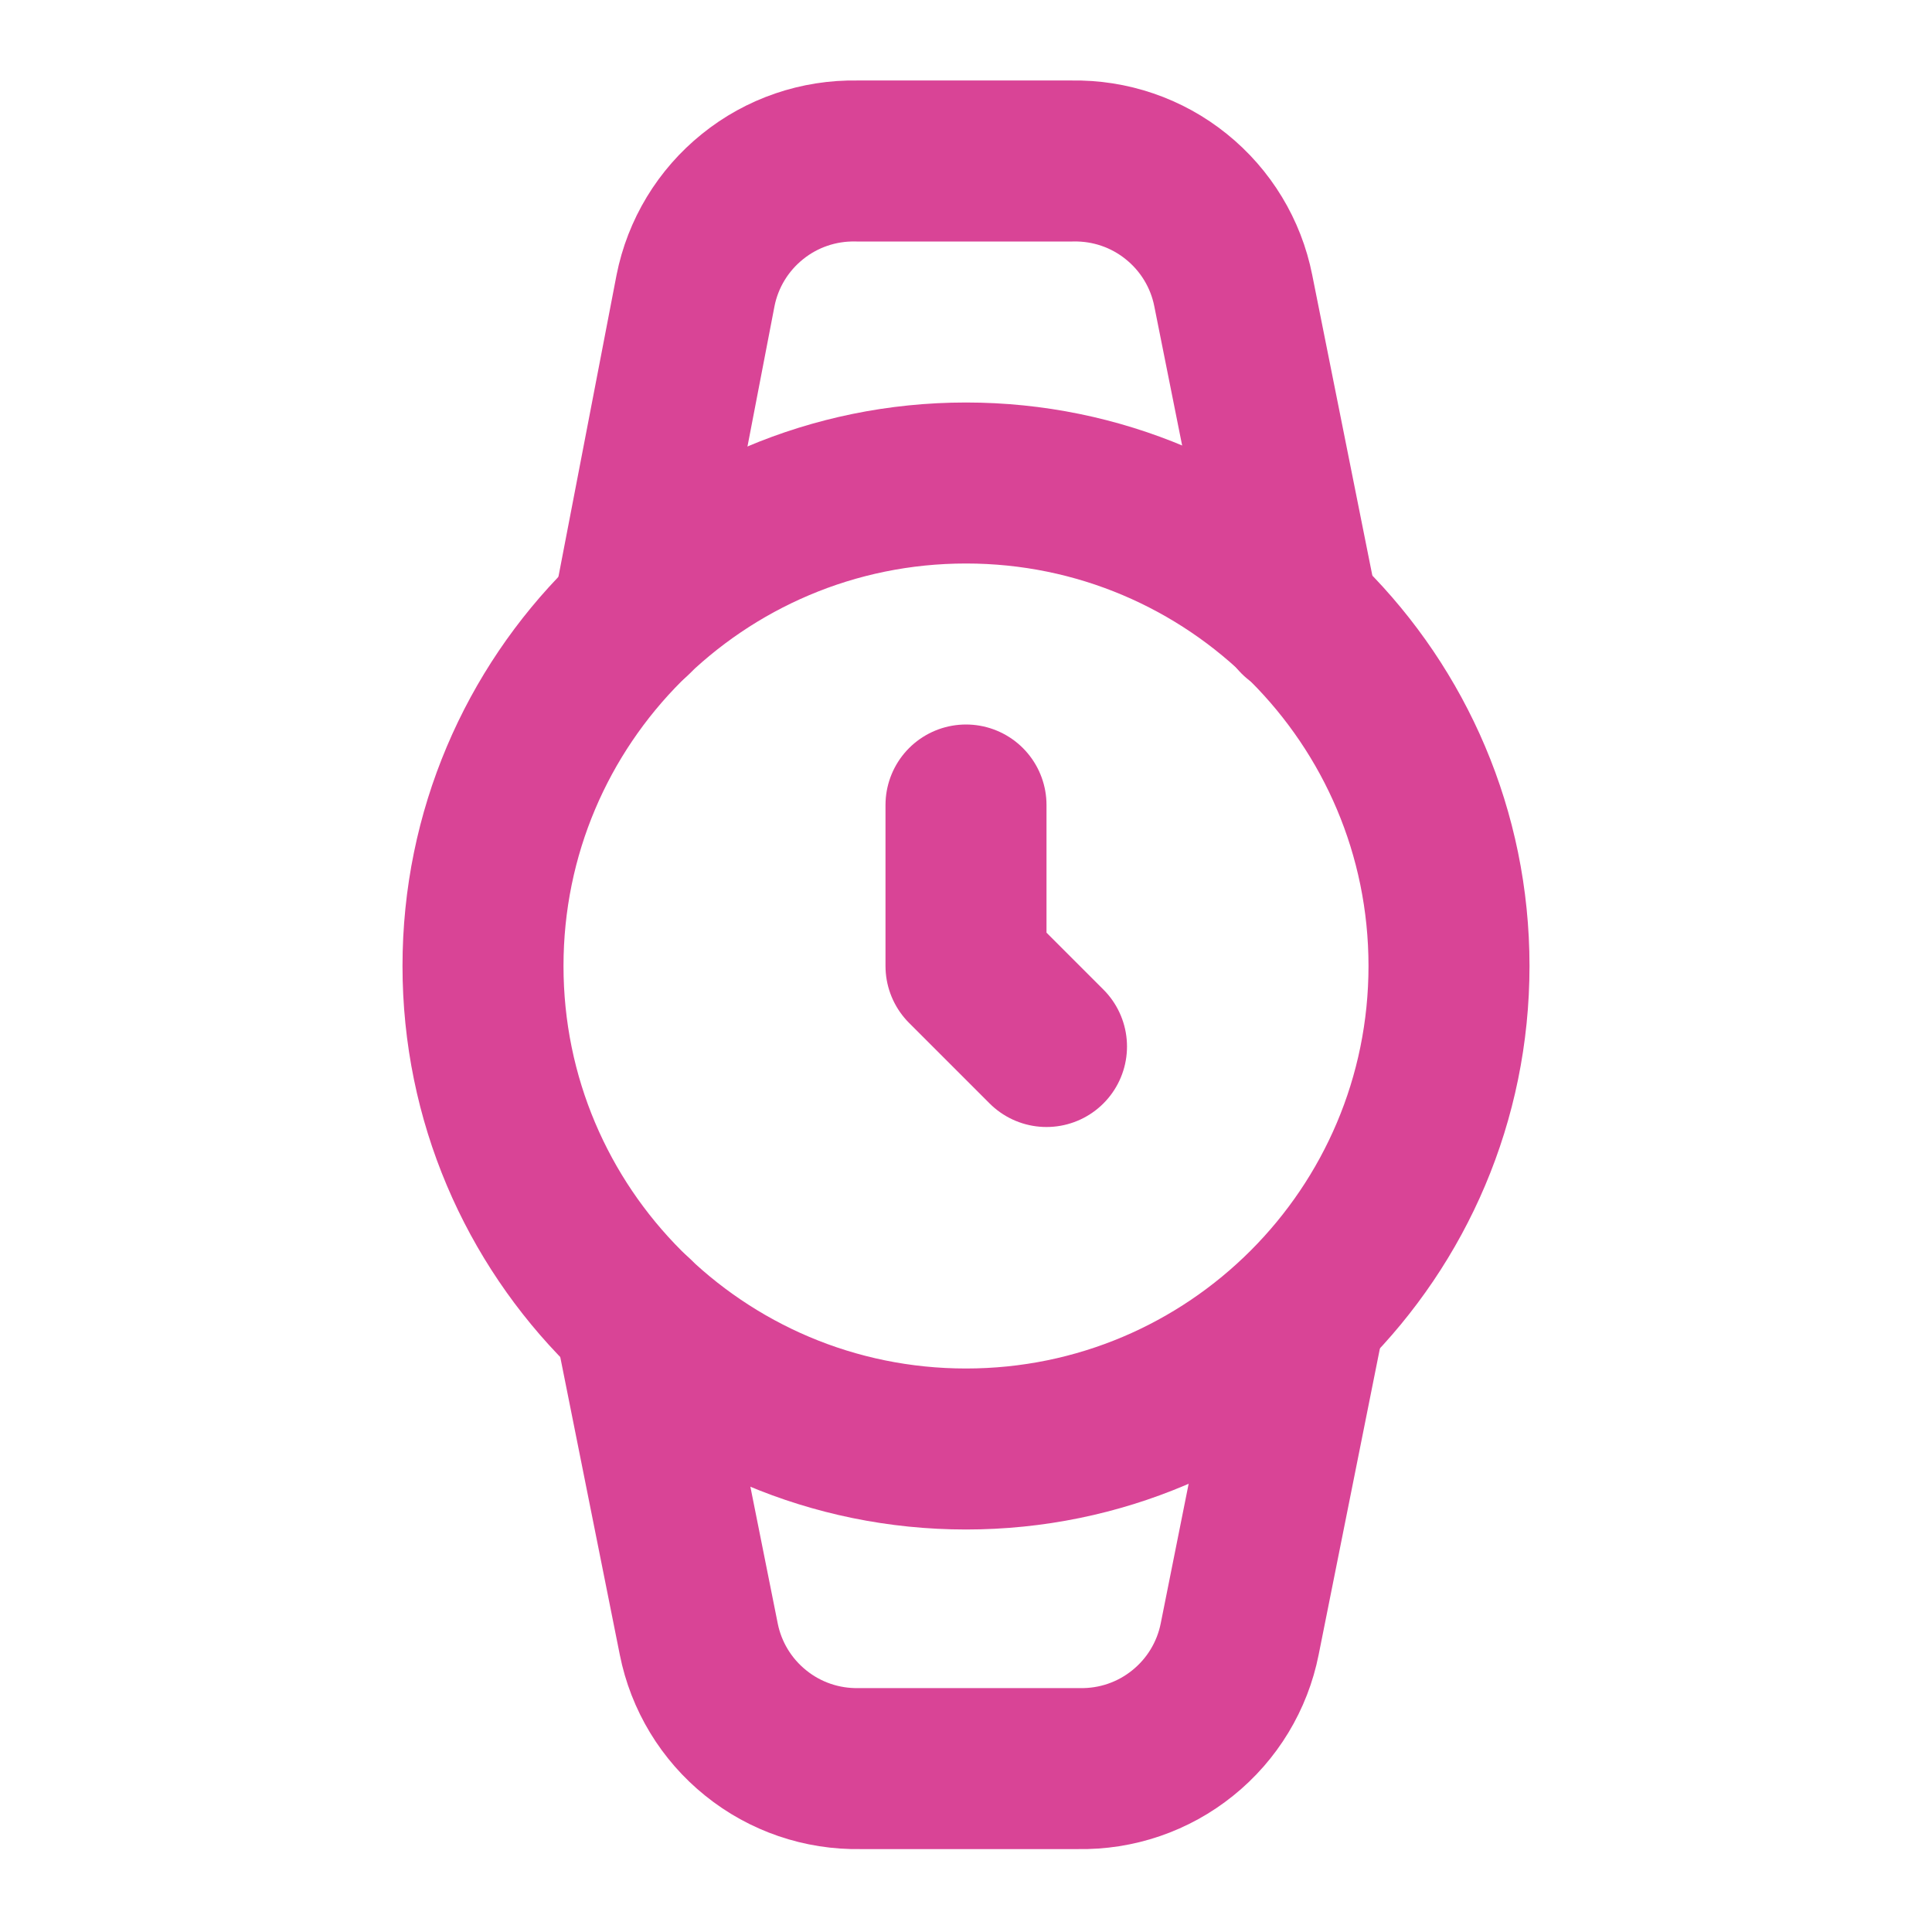 <svg width="24" height="24" viewBox="0 0 24 24" fill="none" xmlns="http://www.w3.org/2000/svg">
<path d="M12 18C15.314 18 18 15.314 18 12C18 8.686 15.314 6 12 6C8.686 6 6 8.686 6 12C6 15.314 8.686 18 12 18Z" stroke="#d94496" stroke-width="2" stroke-linecap="round" stroke-linejoin="round"/>
<path d="M12 10V12L13 13M16.13 7.66L15.32 3.61C15.229 3.15 14.978 2.736 14.612 2.442C14.247 2.147 13.789 1.991 13.32 2H10.64C10.171 1.991 9.713 2.147 9.348 2.442C8.982 2.736 8.731 3.15 8.64 3.61L7.86 7.66M7.88 16.36L8.68 20.36C8.771 20.82 9.022 21.234 9.388 21.528C9.753 21.823 10.211 21.979 10.68 21.97H13.4C13.869 21.979 14.327 21.823 14.692 21.528C15.058 21.234 15.309 20.82 15.4 20.36L16.21 16.31" stroke="#d94496" stroke-width="2" stroke-linecap="round" stroke-linejoin="round"/>
</svg>
